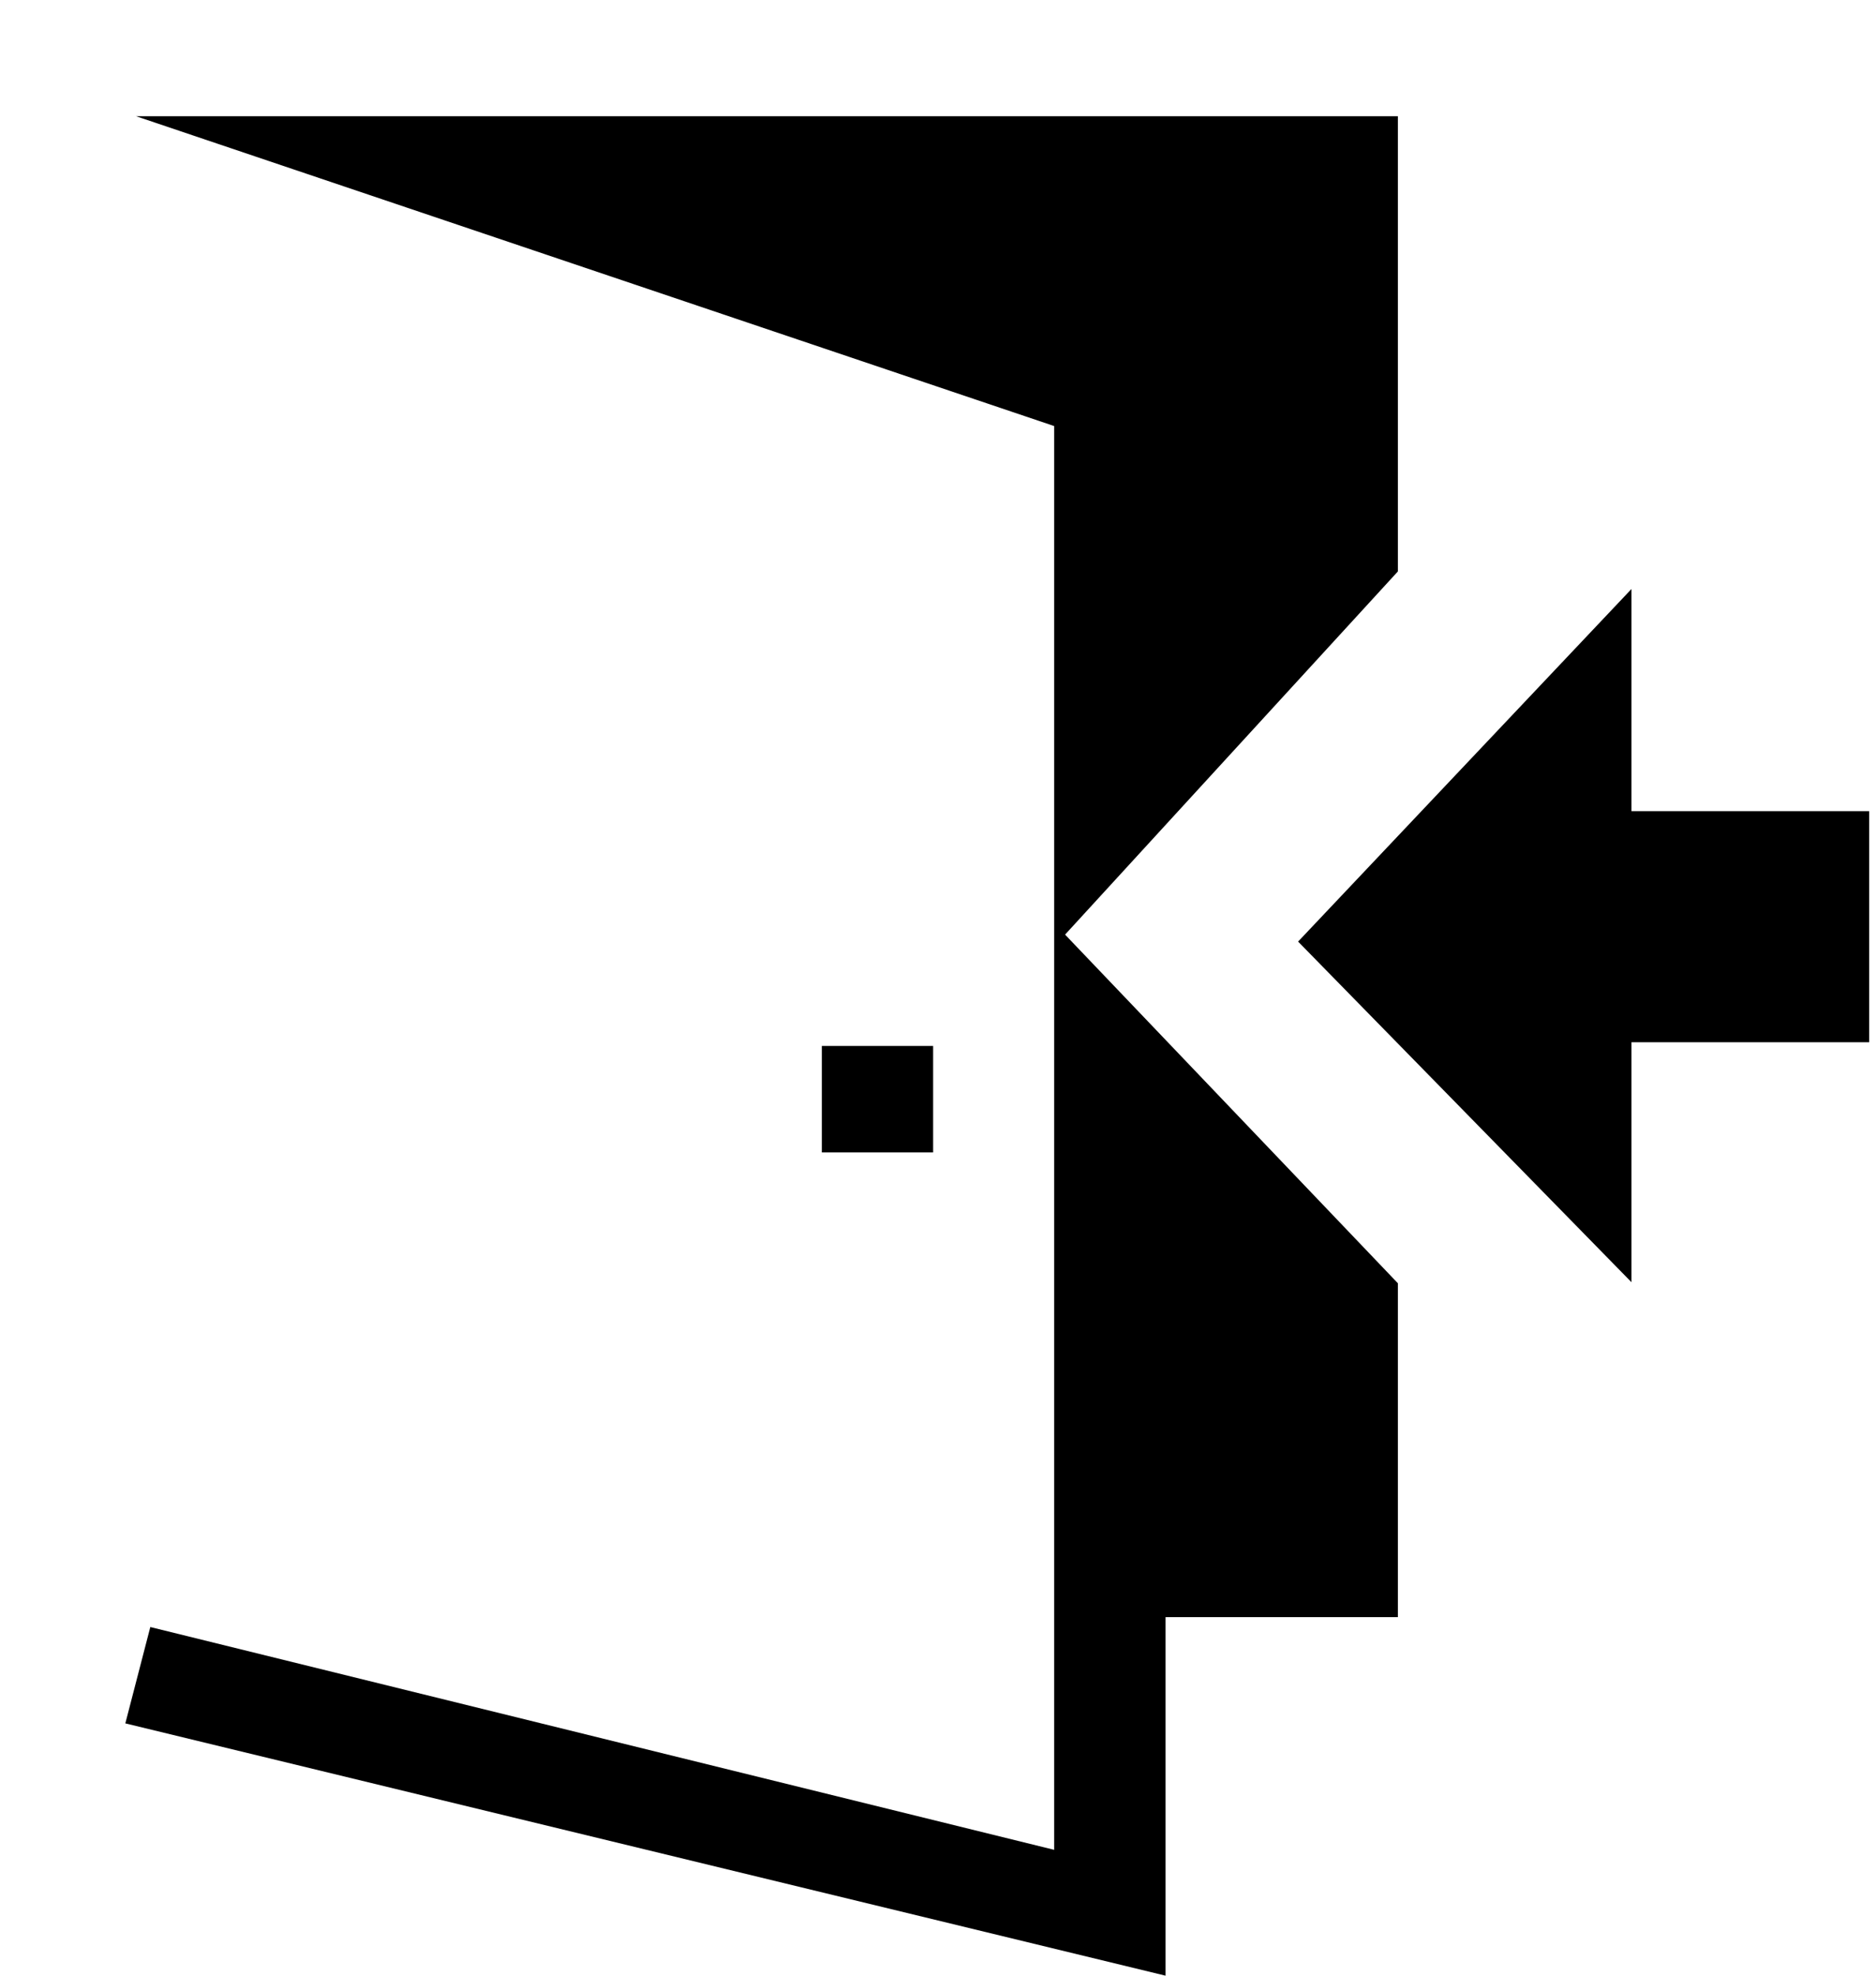 <svg xmlns="http://www.w3.org/2000/svg" width="0.95em" height="1em" viewBox="0 0 16 17"><g fill="currentColor" fill-rule="evenodd"><path d="M11.959 4.917V1H1.096L9 3.666v12.251L1.219 14l-.215.829L9.959 17v-3.085h2v-2.873l-2.865-3z"/><path d="m11.1 8.102l2.87 2.931V8.968h2.046V6.98H13.97V5.068zM7 9h.958v.916H7z"/></g></svg>